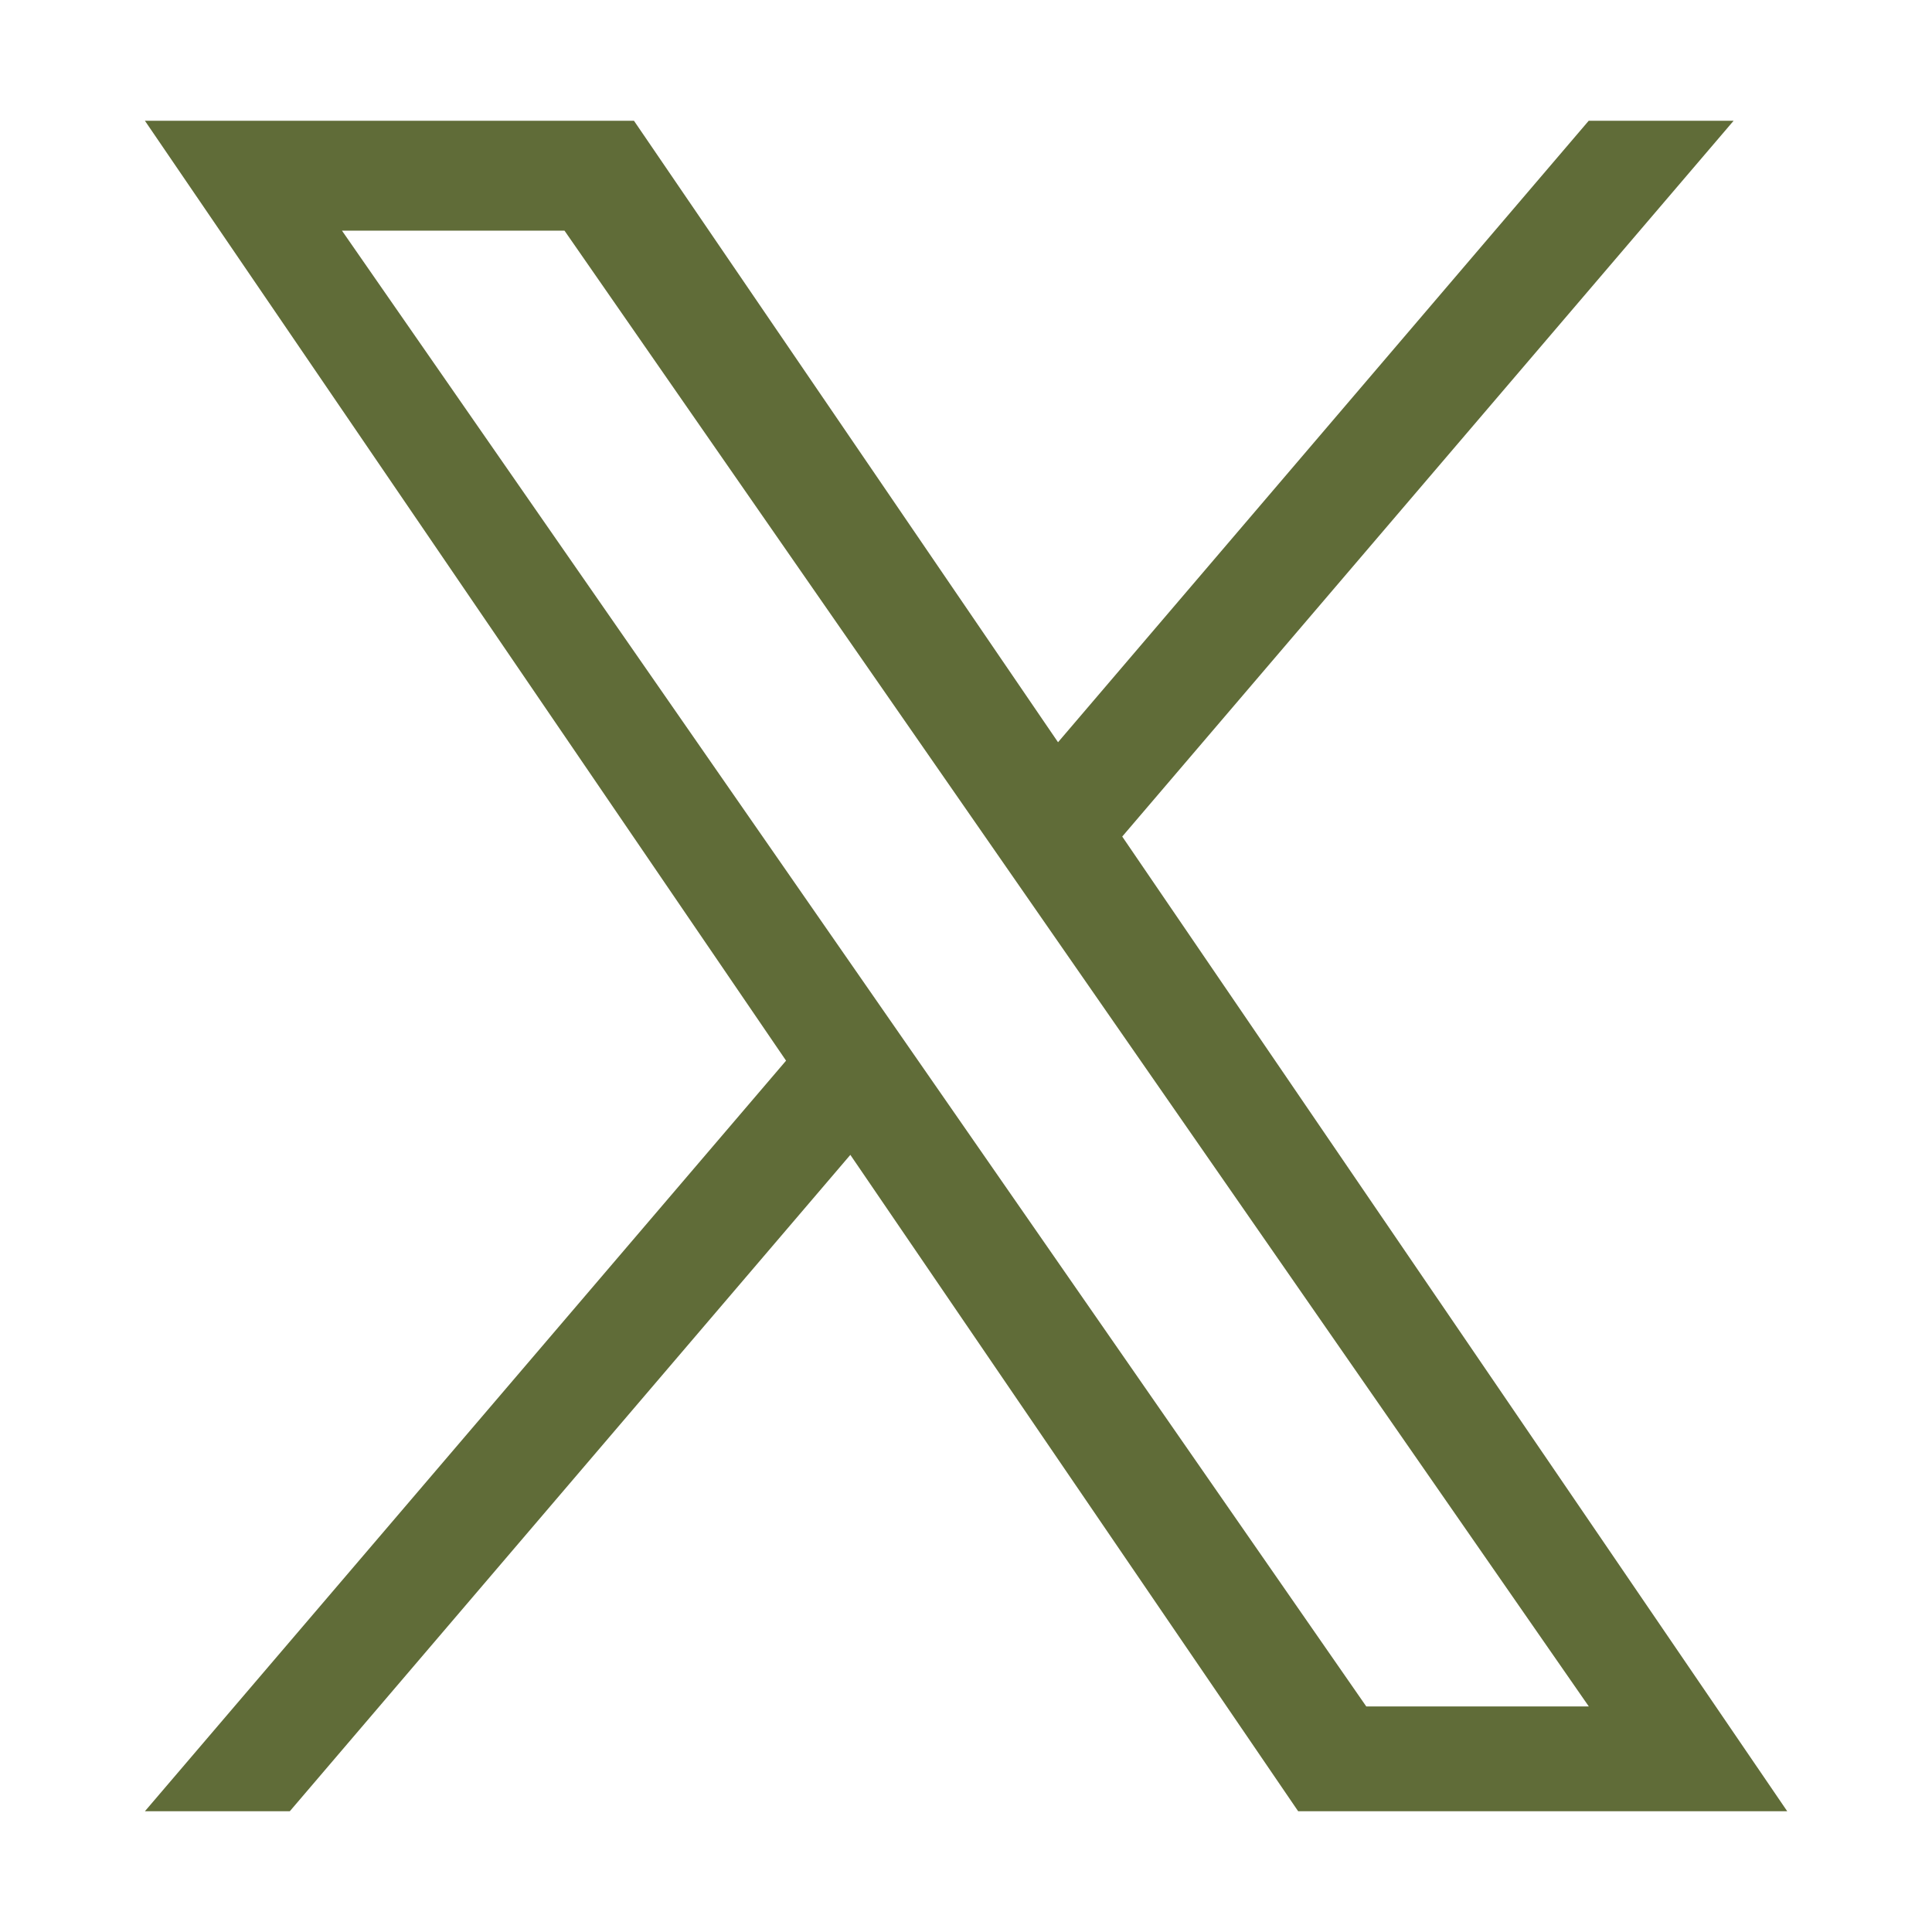 <svg width="44" height="44" viewBox="0 0 44 44" fill="none" xmlns="http://www.w3.org/2000/svg">
<path d="M25.558 19.052L39.482 2.75H36.182L24.096 16.904L14.438 2.75H3.3L17.902 24.156L3.3 41.25H6.6L19.366 26.301L29.565 41.25H40.703L25.558 19.052ZM21.04 24.343L19.561 22.212L7.788 5.253H12.856L22.355 18.939L23.834 21.07L36.184 38.863H31.116L21.04 24.343Z" fill="#606C38"/>
</svg>
